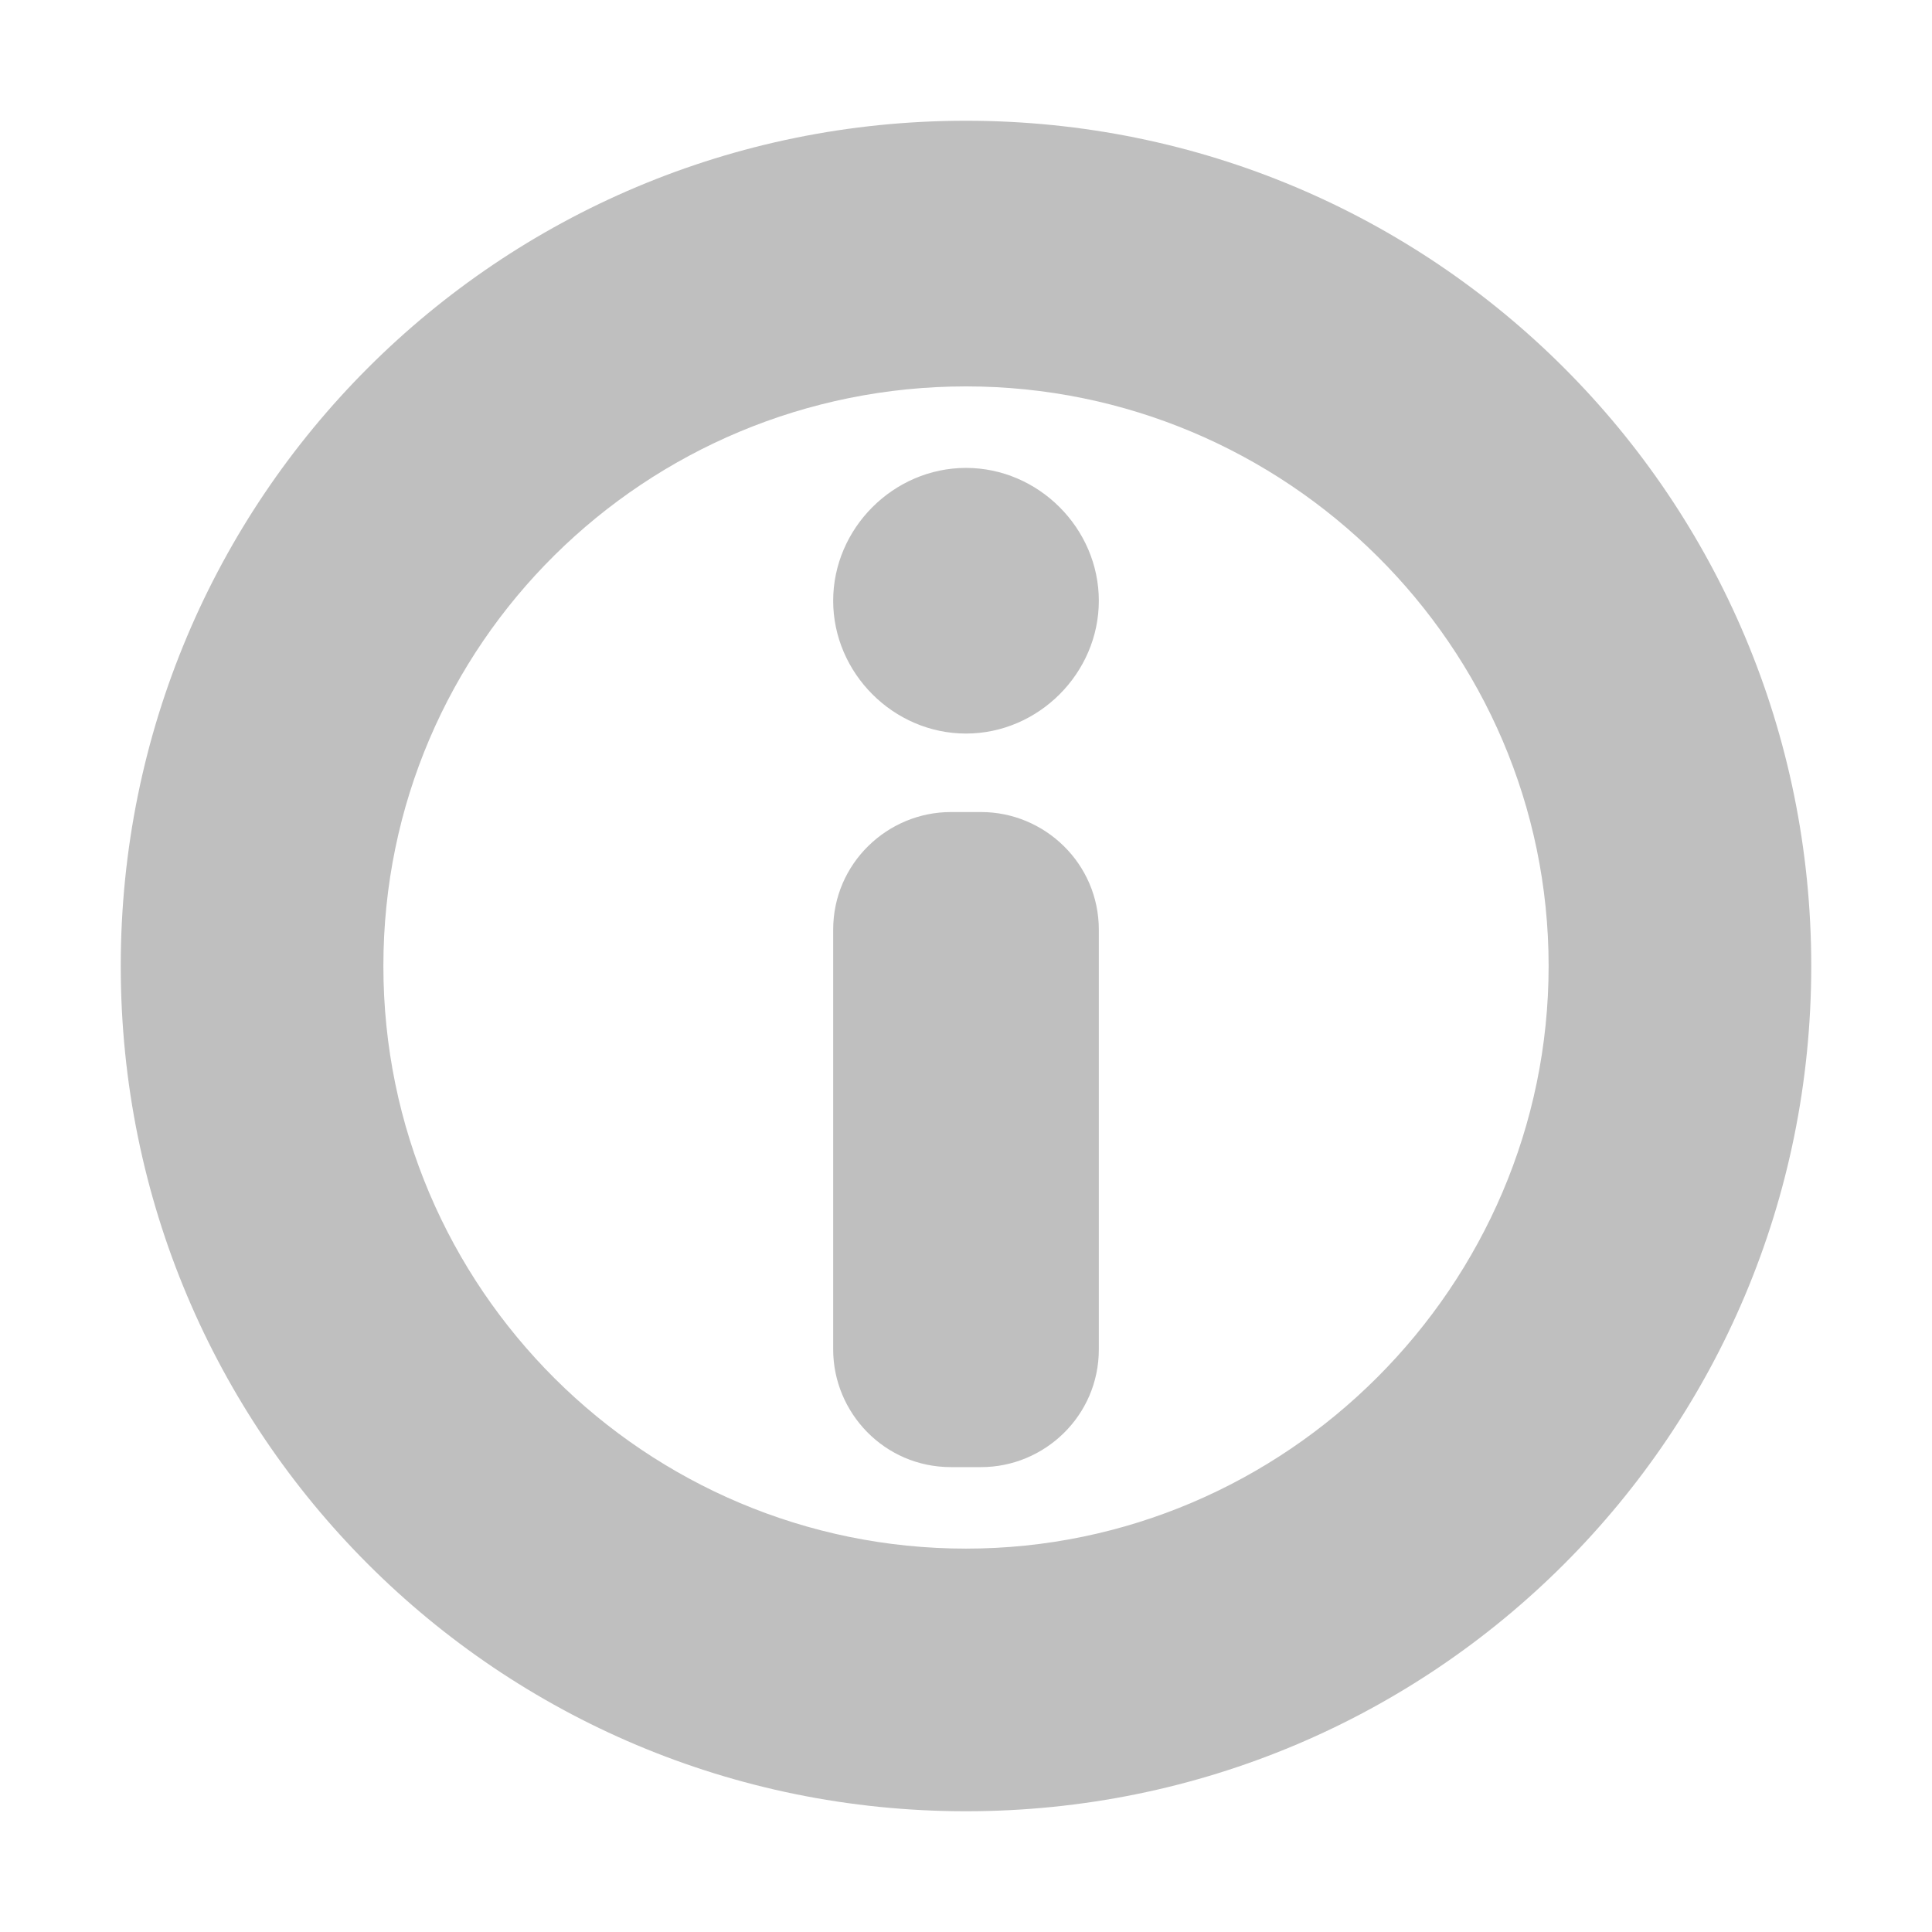 <?xml version="1.0" encoding="utf-8"?>
<!-- Generator: Adobe Illustrator 22.0.0, SVG Export Plug-In . SVG Version: 6.00 Build 0)  -->
<svg version="1.1" id="图层_1" xmlns="http://www.w3.org/2000/svg" xmlns:xlink="http://www.w3.org/1999/xlink" x="0px" y="0px"
	 viewBox="0 0 64 64" style="enable-background:new 0 0 64 64;" xml:space="preserve">
<style type="text/css">
	.st0{fill:#BFBFBF;}
</style>
<path class="st0" d="M32,4C16.5,4,4,16.5,4,32s12.5,28,28,28s28-12.5,28-28S47.5,4,32,4z M32,51.3c-10.6,0-19.3-8.6-19.3-19.3
	S21.4,12.8,32,12.8S51.3,21.4,51.3,32S42.6,51.3,32,51.3z M36.4,19.9c0,2.4-2,4.4-4.4,4.4s-4.4-2-4.4-4.4s2-4.4,4.4-4.4
	S36.4,17.5,36.4,19.9z M32.5,26.9h-1c-2.1,0-3.9,1.7-3.9,3.9v13.9c0,2.1,1.7,3.9,3.9,3.9h1c2.1,0,3.9-1.7,3.9-3.9V30.8
	C36.4,28.6,34.6,26.9,32.5,26.9z"/>
</svg>
